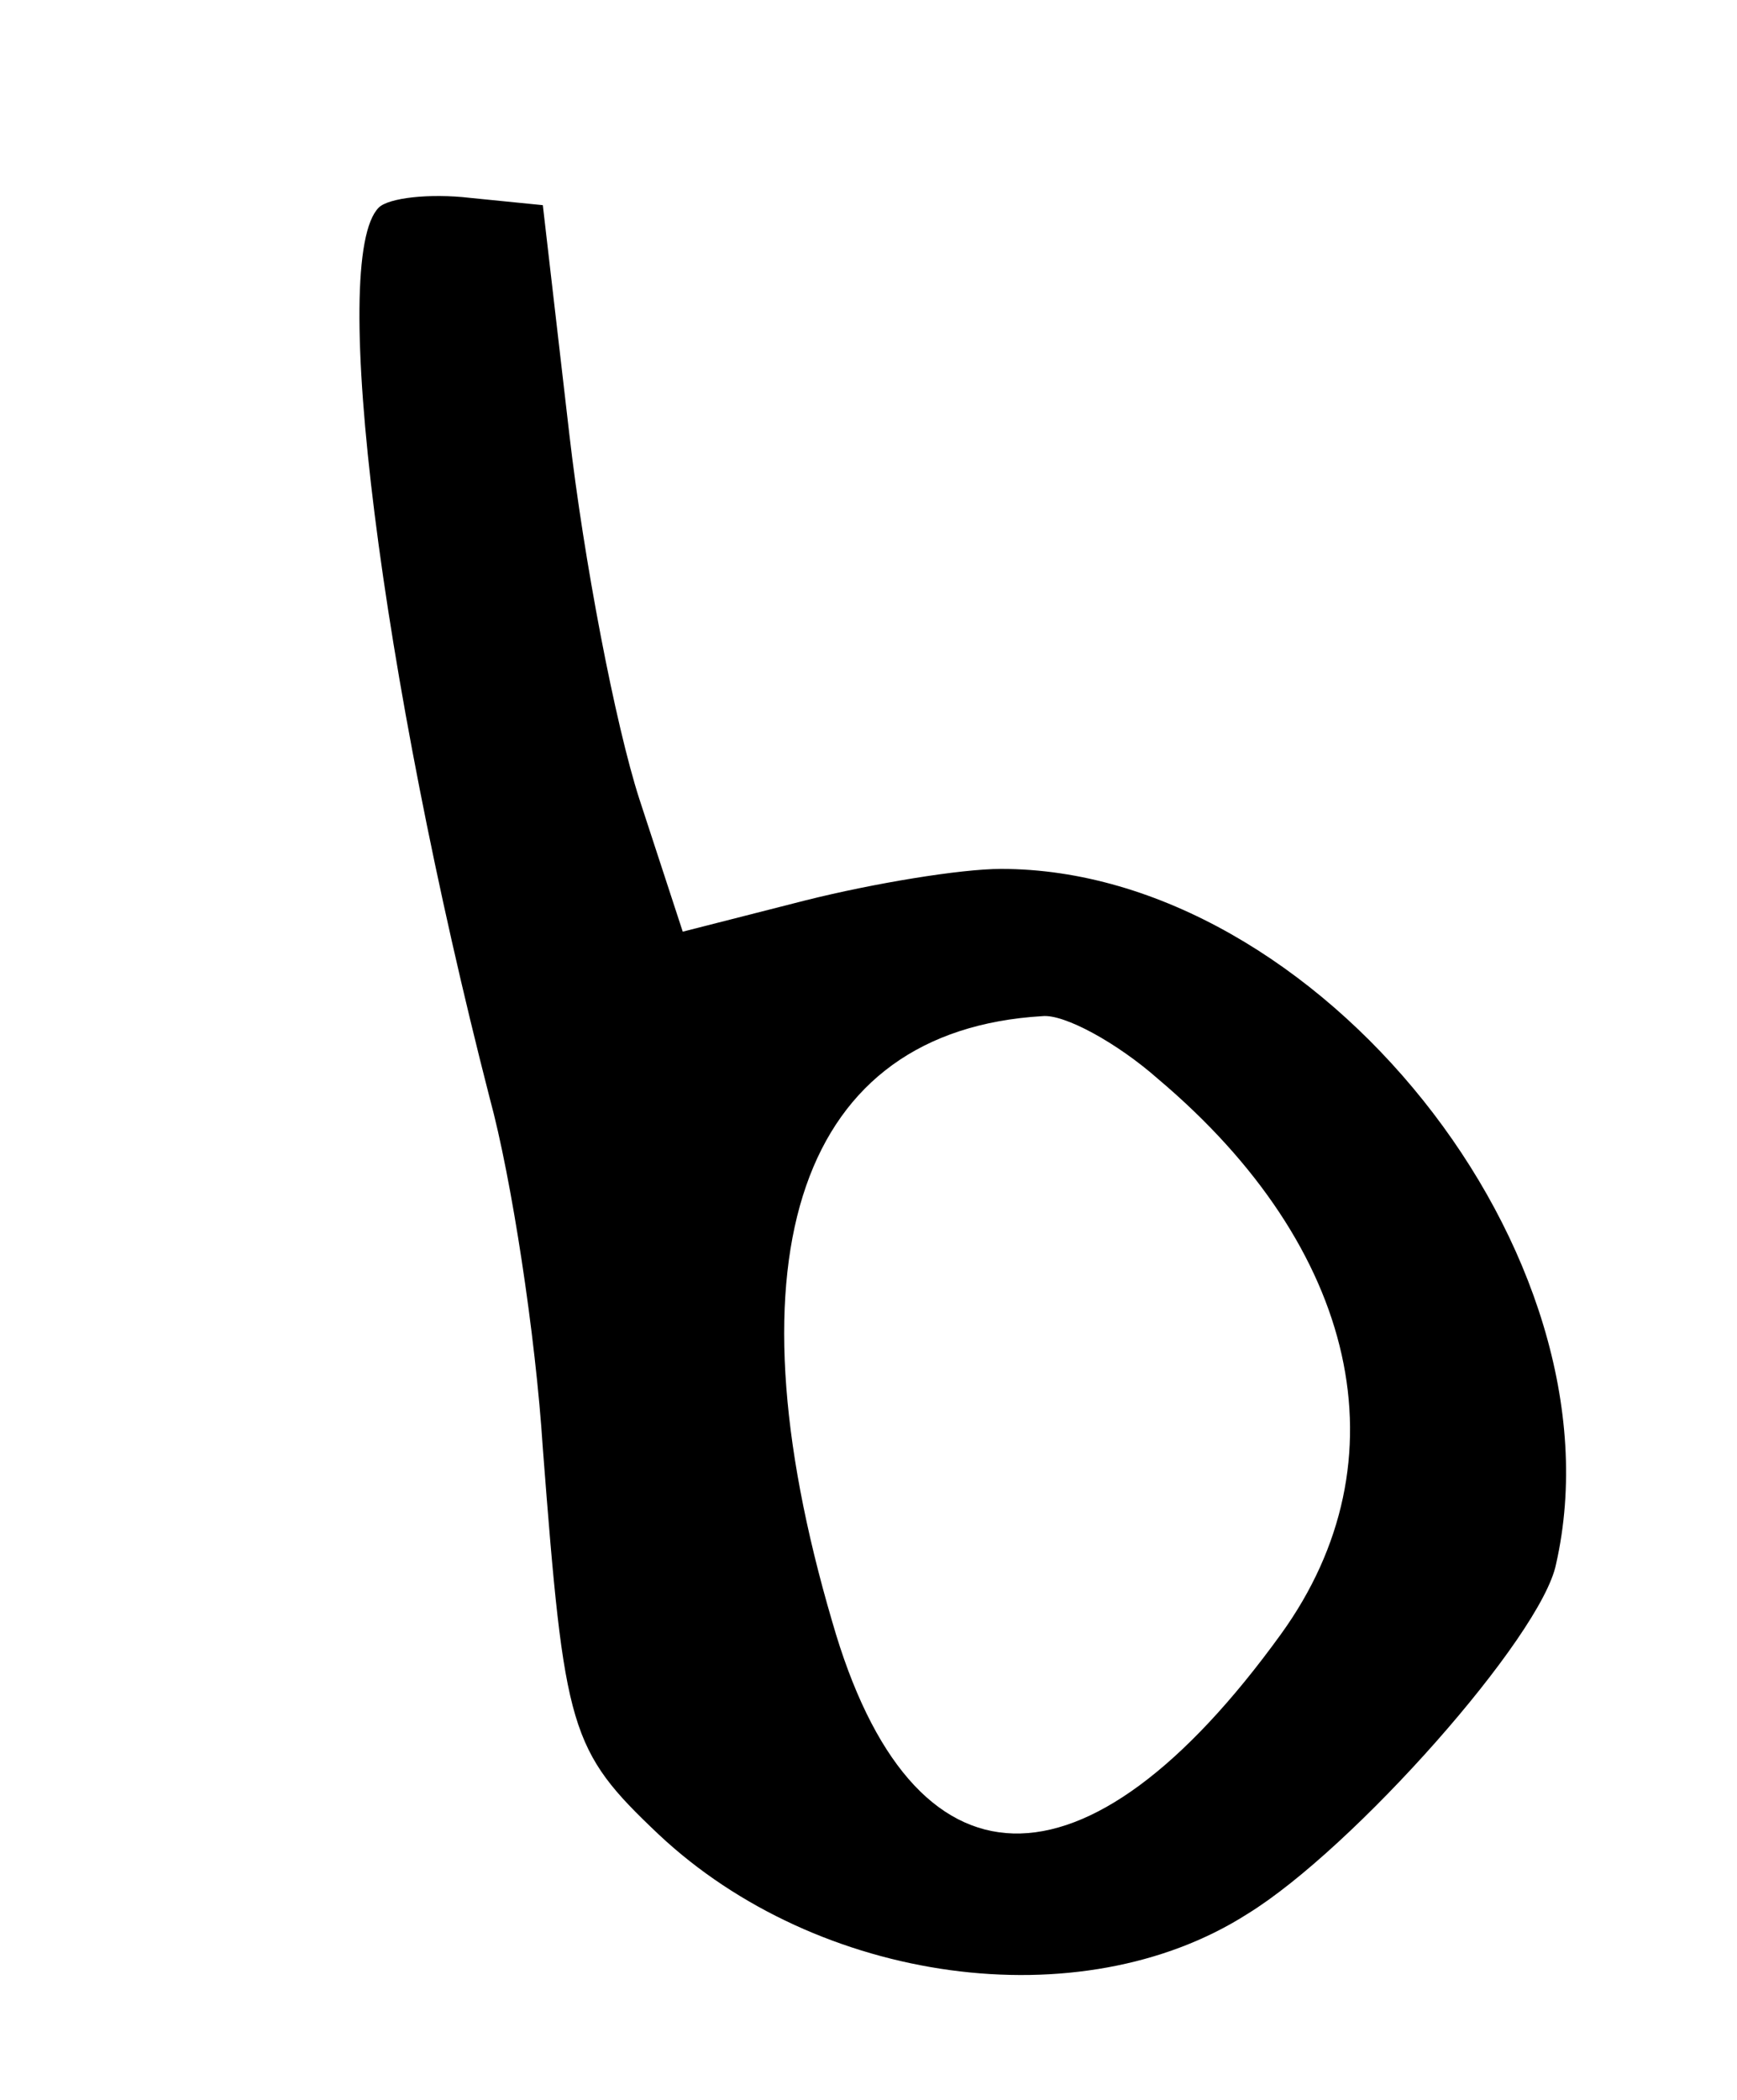 <?xml version="1.0" standalone="no"?>
<!DOCTYPE svg PUBLIC "-//W3C//DTD SVG 20010904//EN"
 "http://www.w3.org/TR/2001/REC-SVG-20010904/DTD/svg10.dtd">
<svg version="1.0" xmlns="http://www.w3.org/2000/svg"
 width="72pt" height="87pt" viewBox="0 0 72 87"
 preserveAspectRatio="xMidYMid meet">
<g transform="translate(0,87) scale(0.1,-0.1)"
fill="#000000" stroke="none">
<path d="M157 784 c-21 -21 1 -194 46 -369 9 -33 19 -98 22 -145 9 -117 11
-125 48 -160 66 -62 175 -77 244 -33 44 27 122 115 128 145 29 128 -99 288
-230 288 -17 0 -53 -6 -81 -13 l-51 -13 -18 55 c-10 31 -23 99 -29 151 l-11
95 -30 3 c-17 2 -34 0 -38 -4z m323 -361 c83 -70 103 -158 51 -230 -81 -112
-153 -110 -186 5 -45 153 -13 245 87 251 9 1 31 -11 48 -26z"/>
</g>
</svg>
